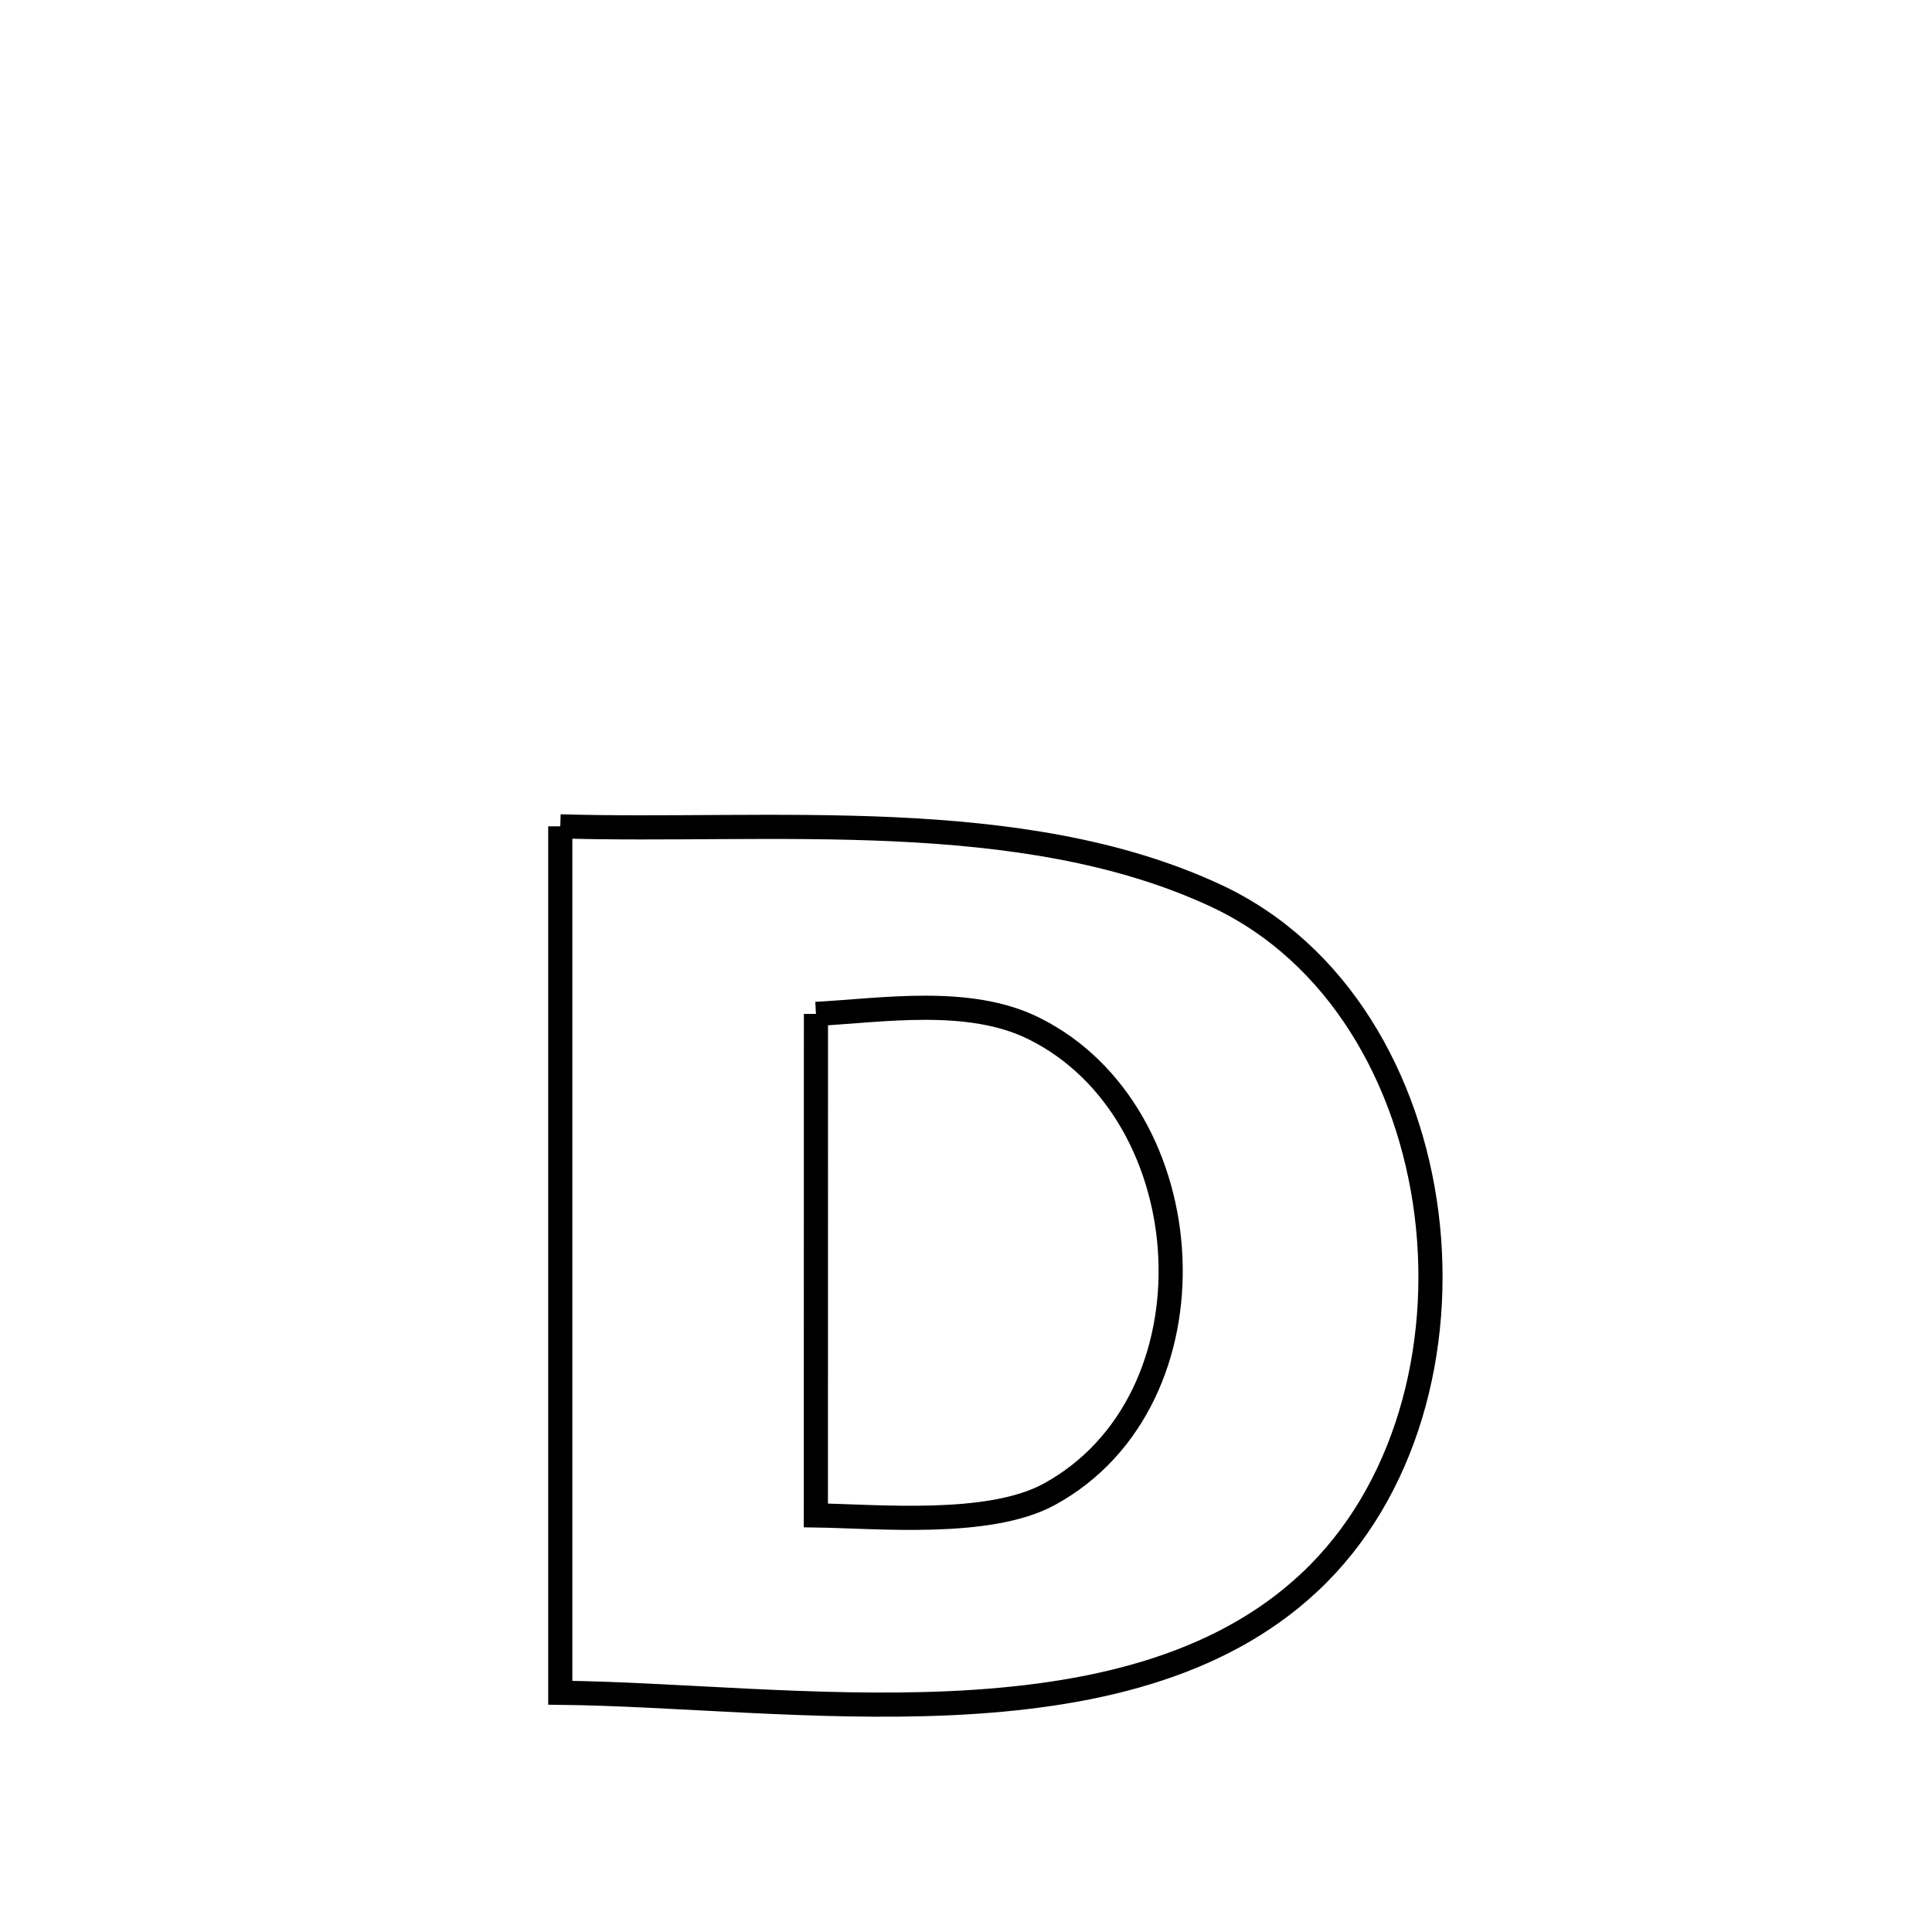 <svg xmlns="http://www.w3.org/2000/svg" viewBox="0.0 0.0 24.0 24.0" height="200px" width="200px"><path fill="none" stroke="black" stroke-width=".3" stroke-opacity="1.0"  filling="0" d="M6.96 10.265 L6.96 10.265 C8.257 10.304 9.688 10.237 11.097 10.301 C12.506 10.366 13.894 10.562 15.105 11.127 C16.62 11.833 17.509 13.405 17.721 15.08 C17.932 16.756 17.465 18.536 16.265 19.658 C15.123 20.728 13.505 21.078 11.818 21.157 C10.132 21.235 8.377 21.043 6.96 21.028 L6.96 21.028 C6.96 19.234 6.96 17.44 6.96 15.647 C6.96 13.853 6.96 12.059 6.96 10.265 L6.96 10.265"></path>
<path fill="none" stroke="black" stroke-width=".3" stroke-opacity="1.0"  filling="0" d="M10.136 12.595 L10.136 12.595 C10.966 12.551 12.034 12.376 12.84 12.774 C14.97 13.827 15.177 17.395 13.032 18.564 C12.284 18.971 10.902 18.836 10.135 18.825 L10.135 18.825 C10.135 16.748 10.135 14.672 10.136 12.595 L10.136 12.595"></path></svg>